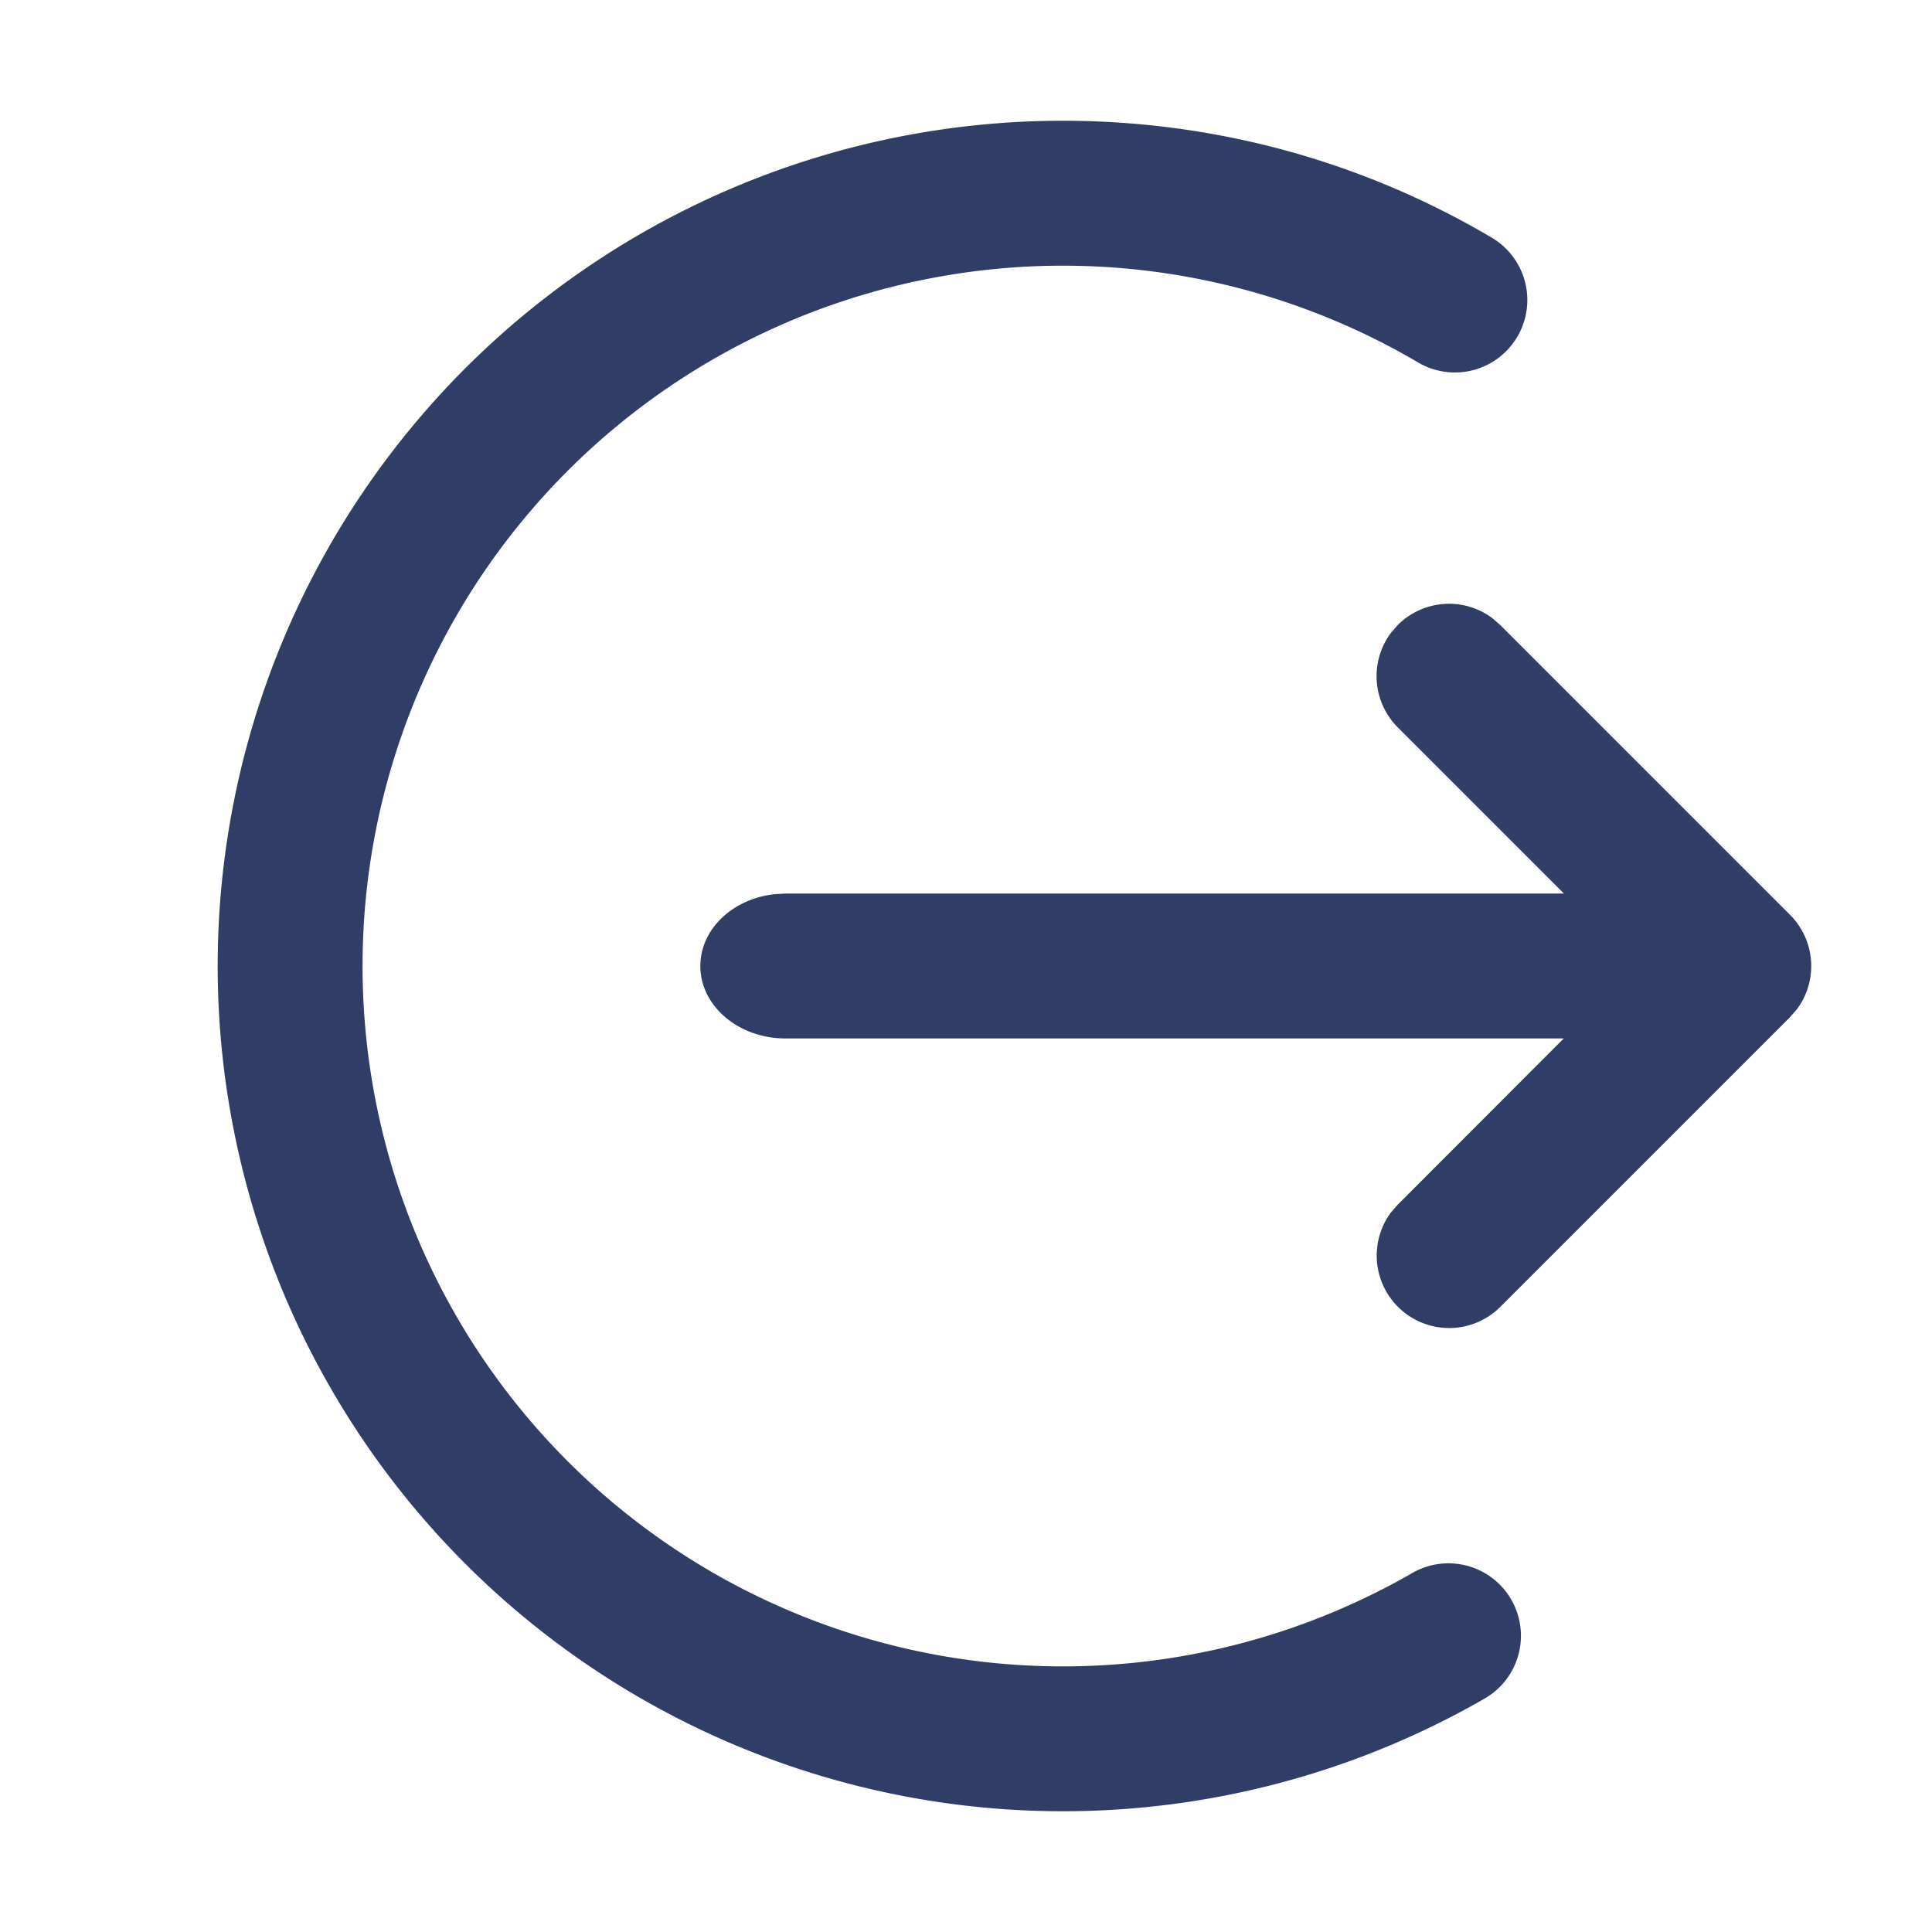 <svg class="svg-icon" style="width: 1em;height: 1em;vertical-align: middle;fill: currentColor;overflow: hidden;" viewBox="0 0 1024 1024" version="1.1" xmlns="http://www.w3.org/2000/svg"><path d="M790.835 327.526l4.301 3.738 153.6 153.6a38.4 38.4 0 0 1 3.738 49.971l-3.738 4.301-153.6 153.6a38.4 38.4 0 0 1-58.01-49.971l3.738-4.301 87.962-88.064H416.358c-24.934 0-45.158-17.203-45.158-38.4 0-19.456 16.998-35.482 39.066-38.042l6.144-0.358h412.518l-88.064-88.064a38.4 38.4 0 0 1-3.738-49.971l3.738-4.301a38.4 38.4 0 0 1 49.971-3.738z" fill="#303D66" /><path d="M563.2 64c80.947 0 158.874 21.504 227.174 61.798a38.4 38.4 0 1 1-39.014 66.15 371.2 371.2 0 1 0-3.277 642.048 38.4 38.4 0 1 1 38.298 66.56A448 448 0 1 1 563.2 64z" fill="#303D66" /></svg>